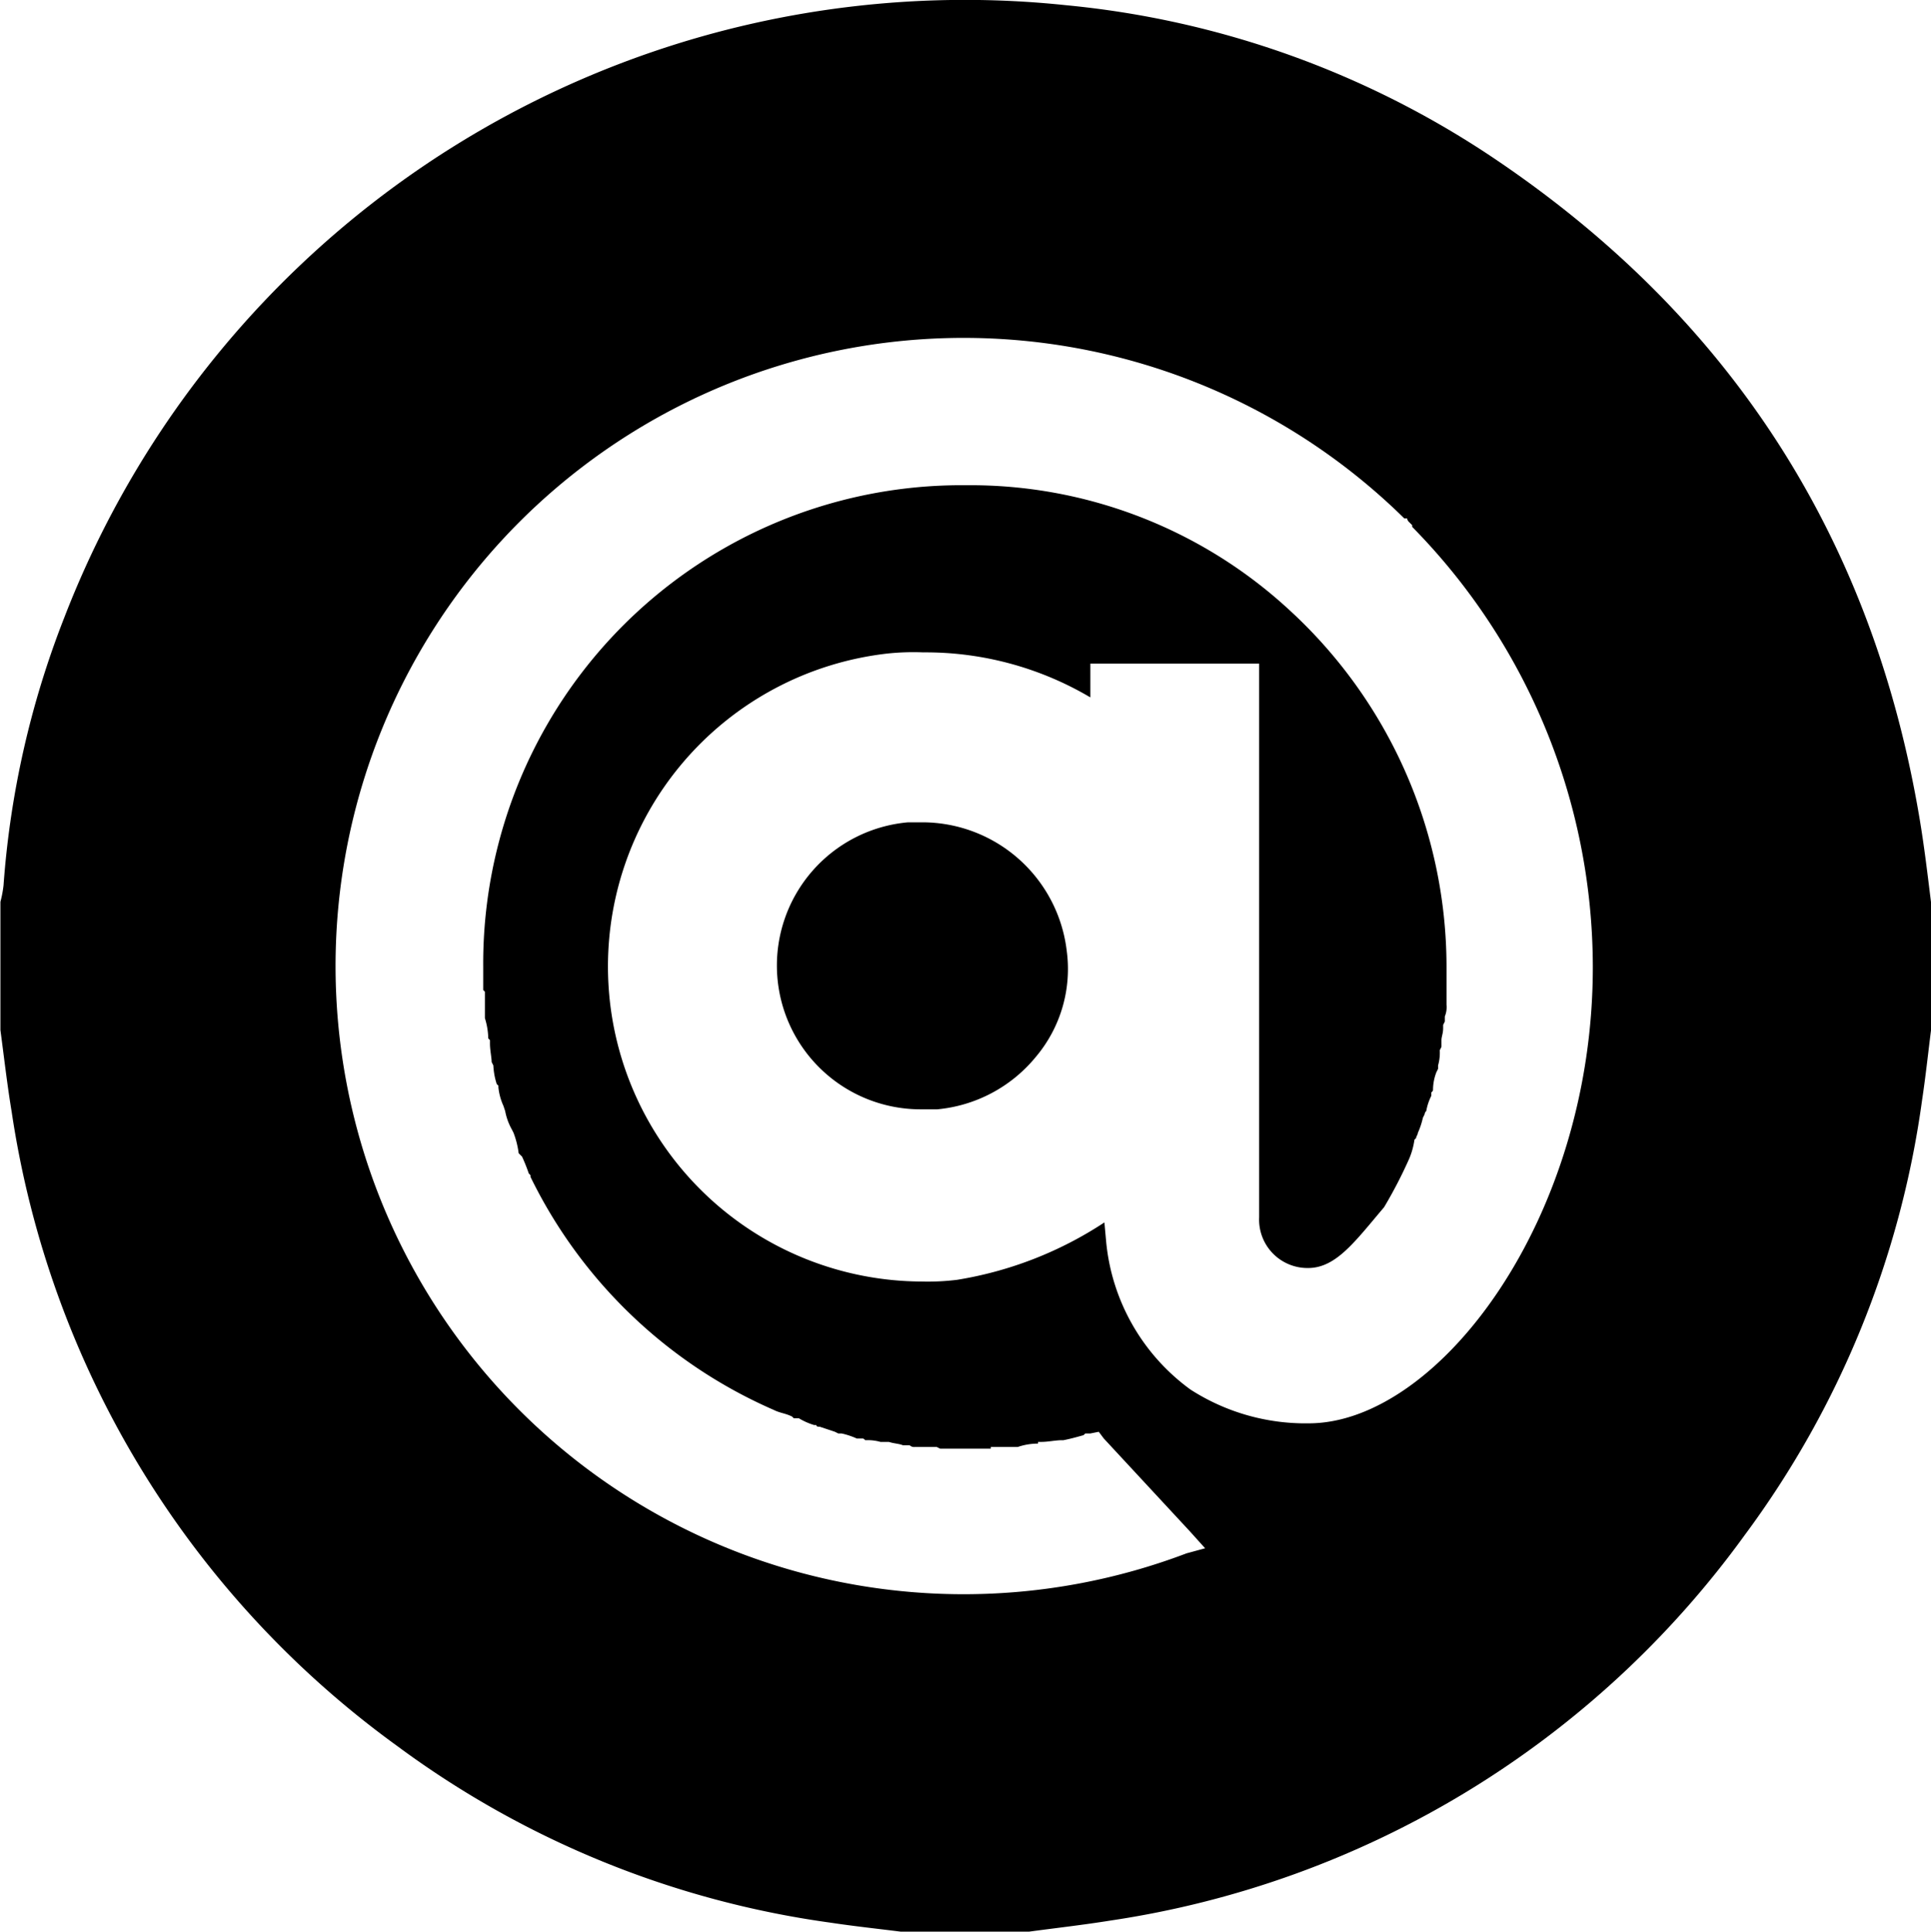 <svg id="Layer_1" data-name="Layer 1" xmlns="http://www.w3.org/2000/svg" viewBox="0 0 137.27 137.3"><title>Social_Mail</title><path d="M75.6,68.08H74.52a10.22,10.22,0,0,0,1,20.4h1.08a10.29,10.29,0,0,0,7-3.72A9.69,9.69,0,0,0,85.8,77.2,10.35,10.35,0,0,0,75.6,68.08Z" transform="translate(-9.97 -9.63)"/><path d="M146.45,67.94q-5-30.06-30.28-47.06A65.73,65.73,0,0,0,85.75,10,68.64,68.64,0,0,0,14.55,53.5a64.79,64.79,0,0,0-4.33,19.07A8.08,8.08,0,0,1,10,73.73v9.12c.26,1.94.48,3.88.8,5.81a68,68,0,0,0,27.4,45.07A67.15,67.15,0,0,0,69,146.29c1.65.25,3.33.43,5,.64h9.12c1.93-.26,3.87-.48,5.8-.79A68,68,0,0,0,134,118.74,67.14,67.14,0,0,0,146.6,87.87c.25-1.65.43-3.33.64-5V73.75C147,71.81,146.77,69.87,146.45,67.94ZM103,110.8a15.1,15.1,0,0,1-8.4-2.4,14.71,14.71,0,0,1-6-10.56l-.12-1.32A26.81,26.81,0,0,1,78,100.6a17,17,0,0,1-2.52.12,22.39,22.39,0,0,1-2.4-44.64A17.7,17.7,0,0,1,75.6,56,23,23,0,0,1,87.48,59.2V56.8h12V96.16a3.44,3.44,0,0,0,3.48,3.6c2,0,3.36-1.92,5.4-4.32a32.4,32.4,0,0,0,1.8-3.48,5.42,5.42,0,0,0,.36-1.32l.12-.12c0-.12.12-.24.12-.36a5.57,5.57,0,0,0,.36-1.08l.12-.24a.37.37,0,0,1,.12-.24,3.81,3.81,0,0,1,.36-1.08v-.24c.12-.12.12-.12.12-.24a3.55,3.55,0,0,1,.24-1.2l.12-.24v-.24a3.31,3.31,0,0,0,.12-1.08l.12-.24v-.48c0-.24.12-.48.12-.84v-.24l.12-.24v-.36a1.78,1.78,0,0,0,.12-.84V78.28A34.43,34.43,0,0,0,101.64,53a33.41,33.41,0,0,0-23-8.88,34,34,0,0,0-34.32,34.2V80l.12.12V82a5.17,5.17,0,0,1,.24,1.44l.12.12v.24c0,.48.12,1,.12,1.32l.12.24a5.09,5.09,0,0,0,.24,1.32l.12.12v.12a4.25,4.25,0,0,0,.36,1.32l.12.36a4.3,4.3,0,0,0,.48,1.32l.12.24a6.33,6.33,0,0,1,.36,1.44l.12.12.12.12a12.42,12.42,0,0,1,.48,1.2l.12.12v.12a34.65,34.65,0,0,0,17.28,16.56c.48.24.84.24,1.32.48l.12.12h.36a4.7,4.7,0,0,0,1.08.48H68c0,.12.12.12.24.12l1.08.36.24.12h.24a5.56,5.56,0,0,1,1.08.36h.36c.12,0,.12,0,.24.12a3.35,3.35,0,0,1,1.08.12h.6c.36.12.72.12,1,.24h.48a.44.44,0,0,0,.36.12h1.56l.24.12h3.6v-.12h1.92a4.48,4.48,0,0,1,1.44-.24v-.12H84c.48,0,1-.12,1.44-.12h.12c.6-.12,1-.24,1.44-.36l.12-.12h.36l.6-.12.36.48,6.12,6.6,1.08,1.2-1.32.36A44.65,44.65,0,1,1,109.8,46.48H110a.42.42,0,0,0,.12.24l.24.24v.12a44.65,44.65,0,0,1,12.84,31.2C123.24,96.28,112.2,110.8,103,110.8Z" transform="translate(-9.97 -9.63)"/></svg>